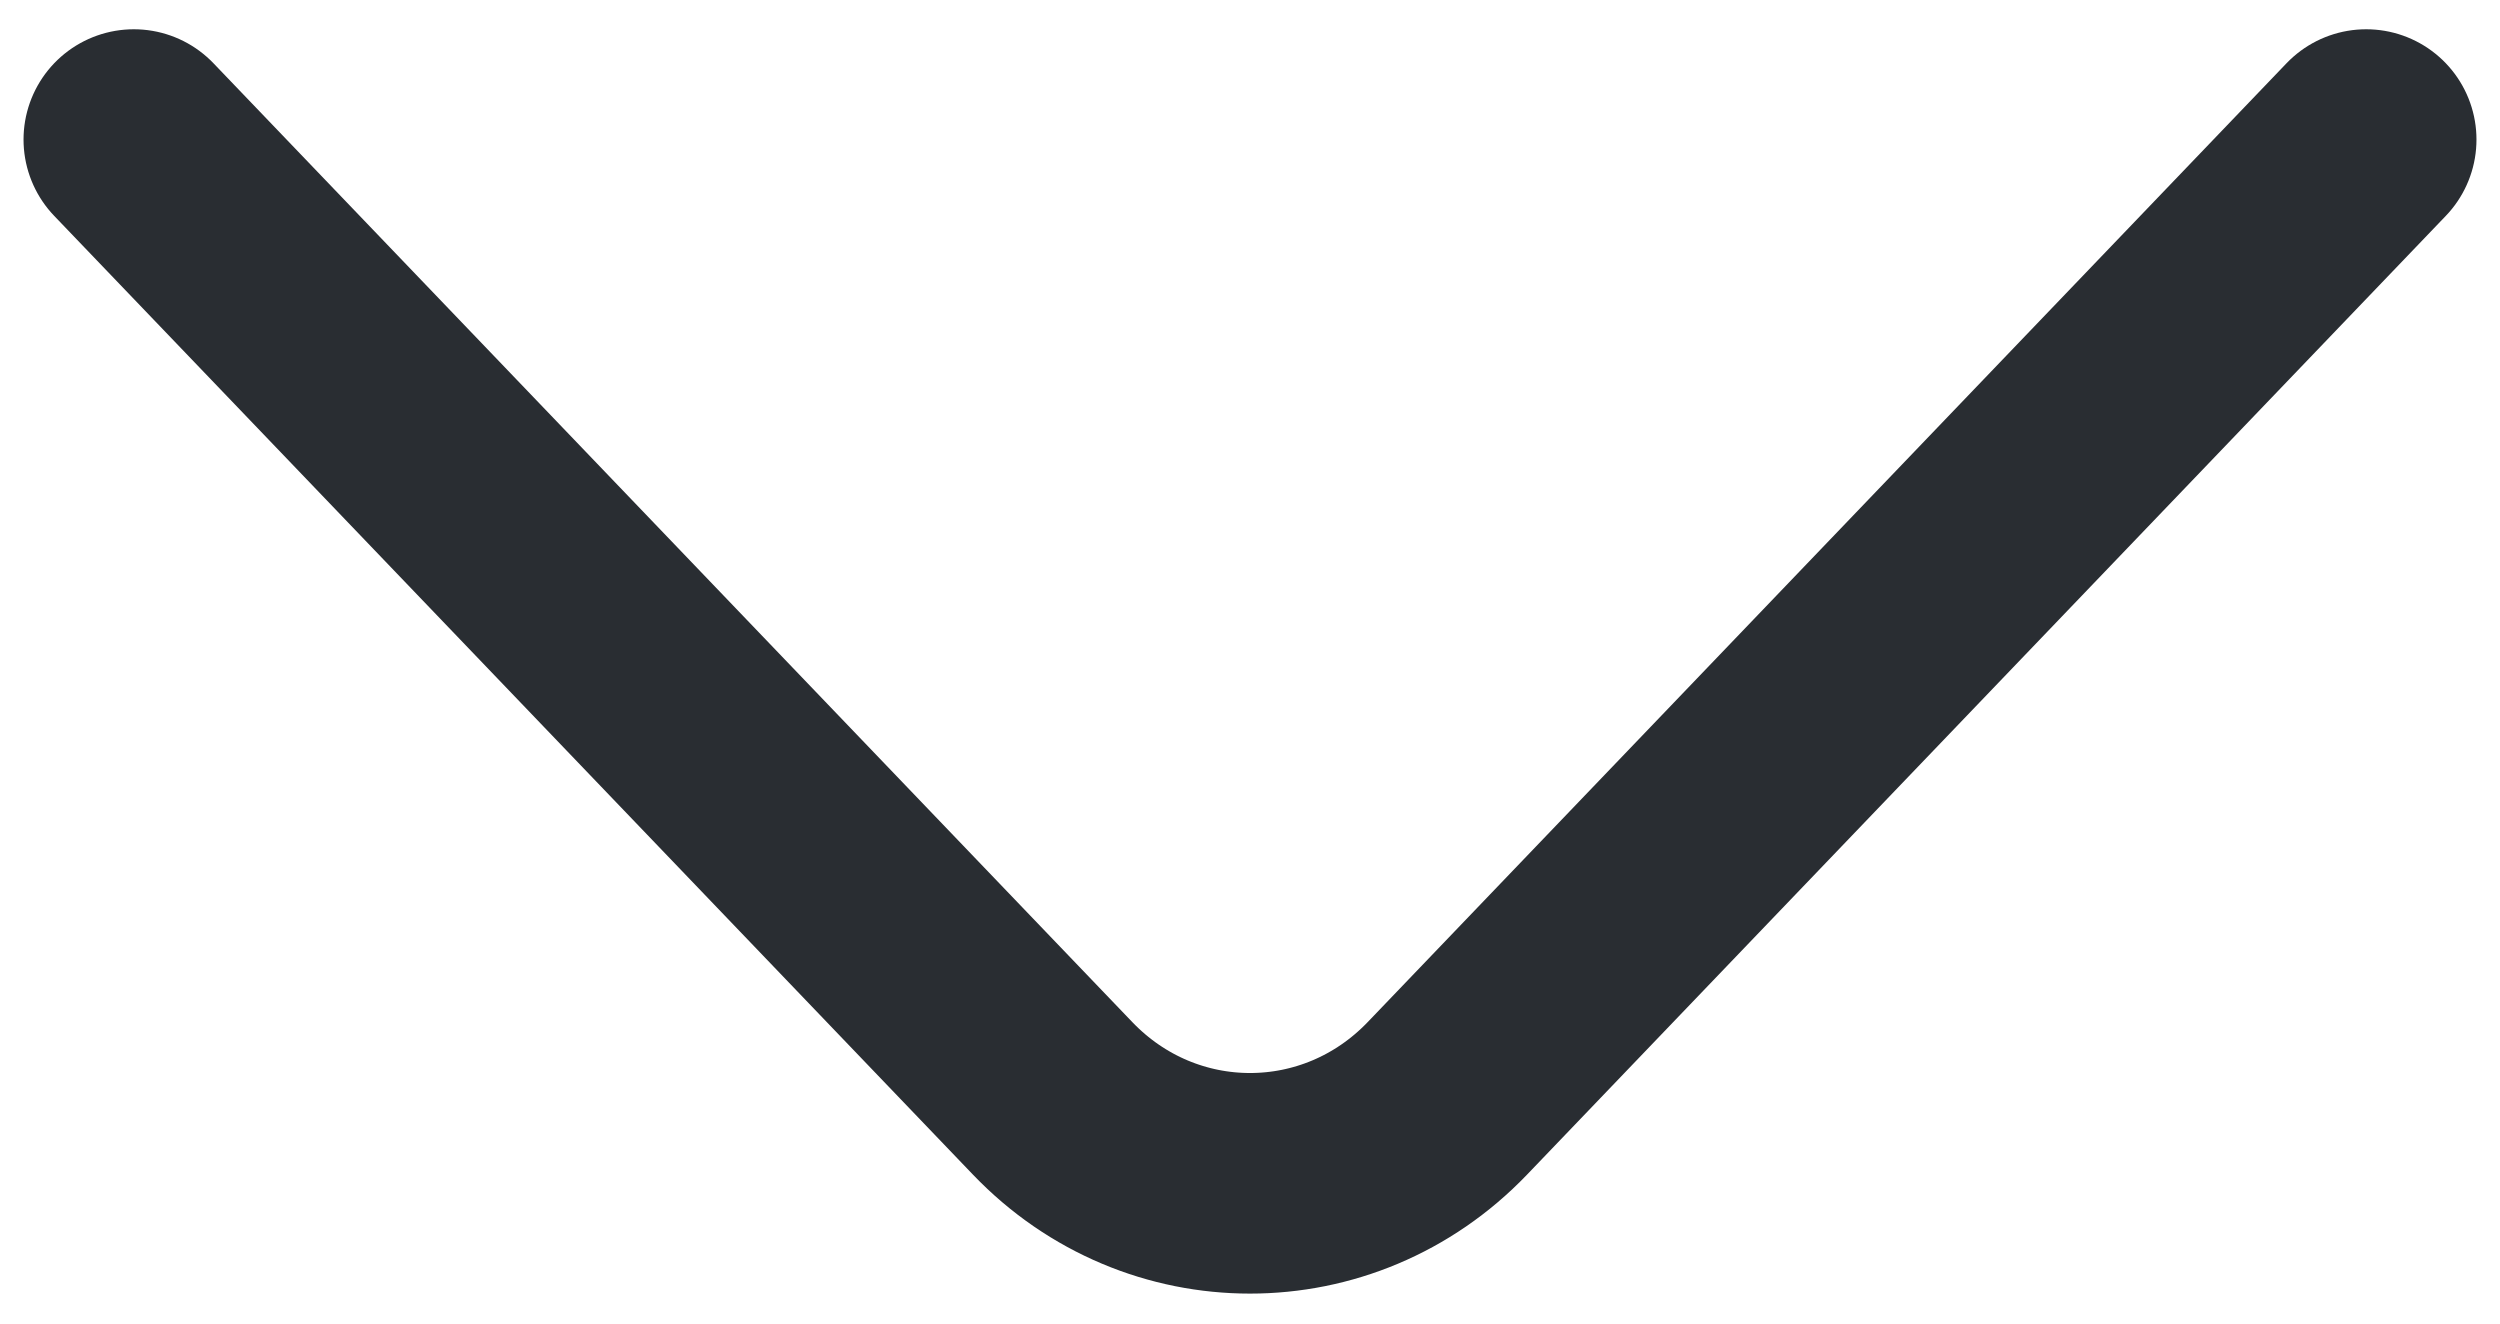 <svg width="17" height="9" viewBox="0 0 17 9" fill="none" xmlns="http://www.w3.org/2000/svg">
<path d="M16.09 0.949L9.842 7.469C9.104 8.239 7.896 8.239 7.158 7.469L0.91 0.949" stroke="#292D32" stroke-width="1.5" stroke-miterlimit="10" stroke-linecap="round" stroke-linejoin="round"/>
</svg>
